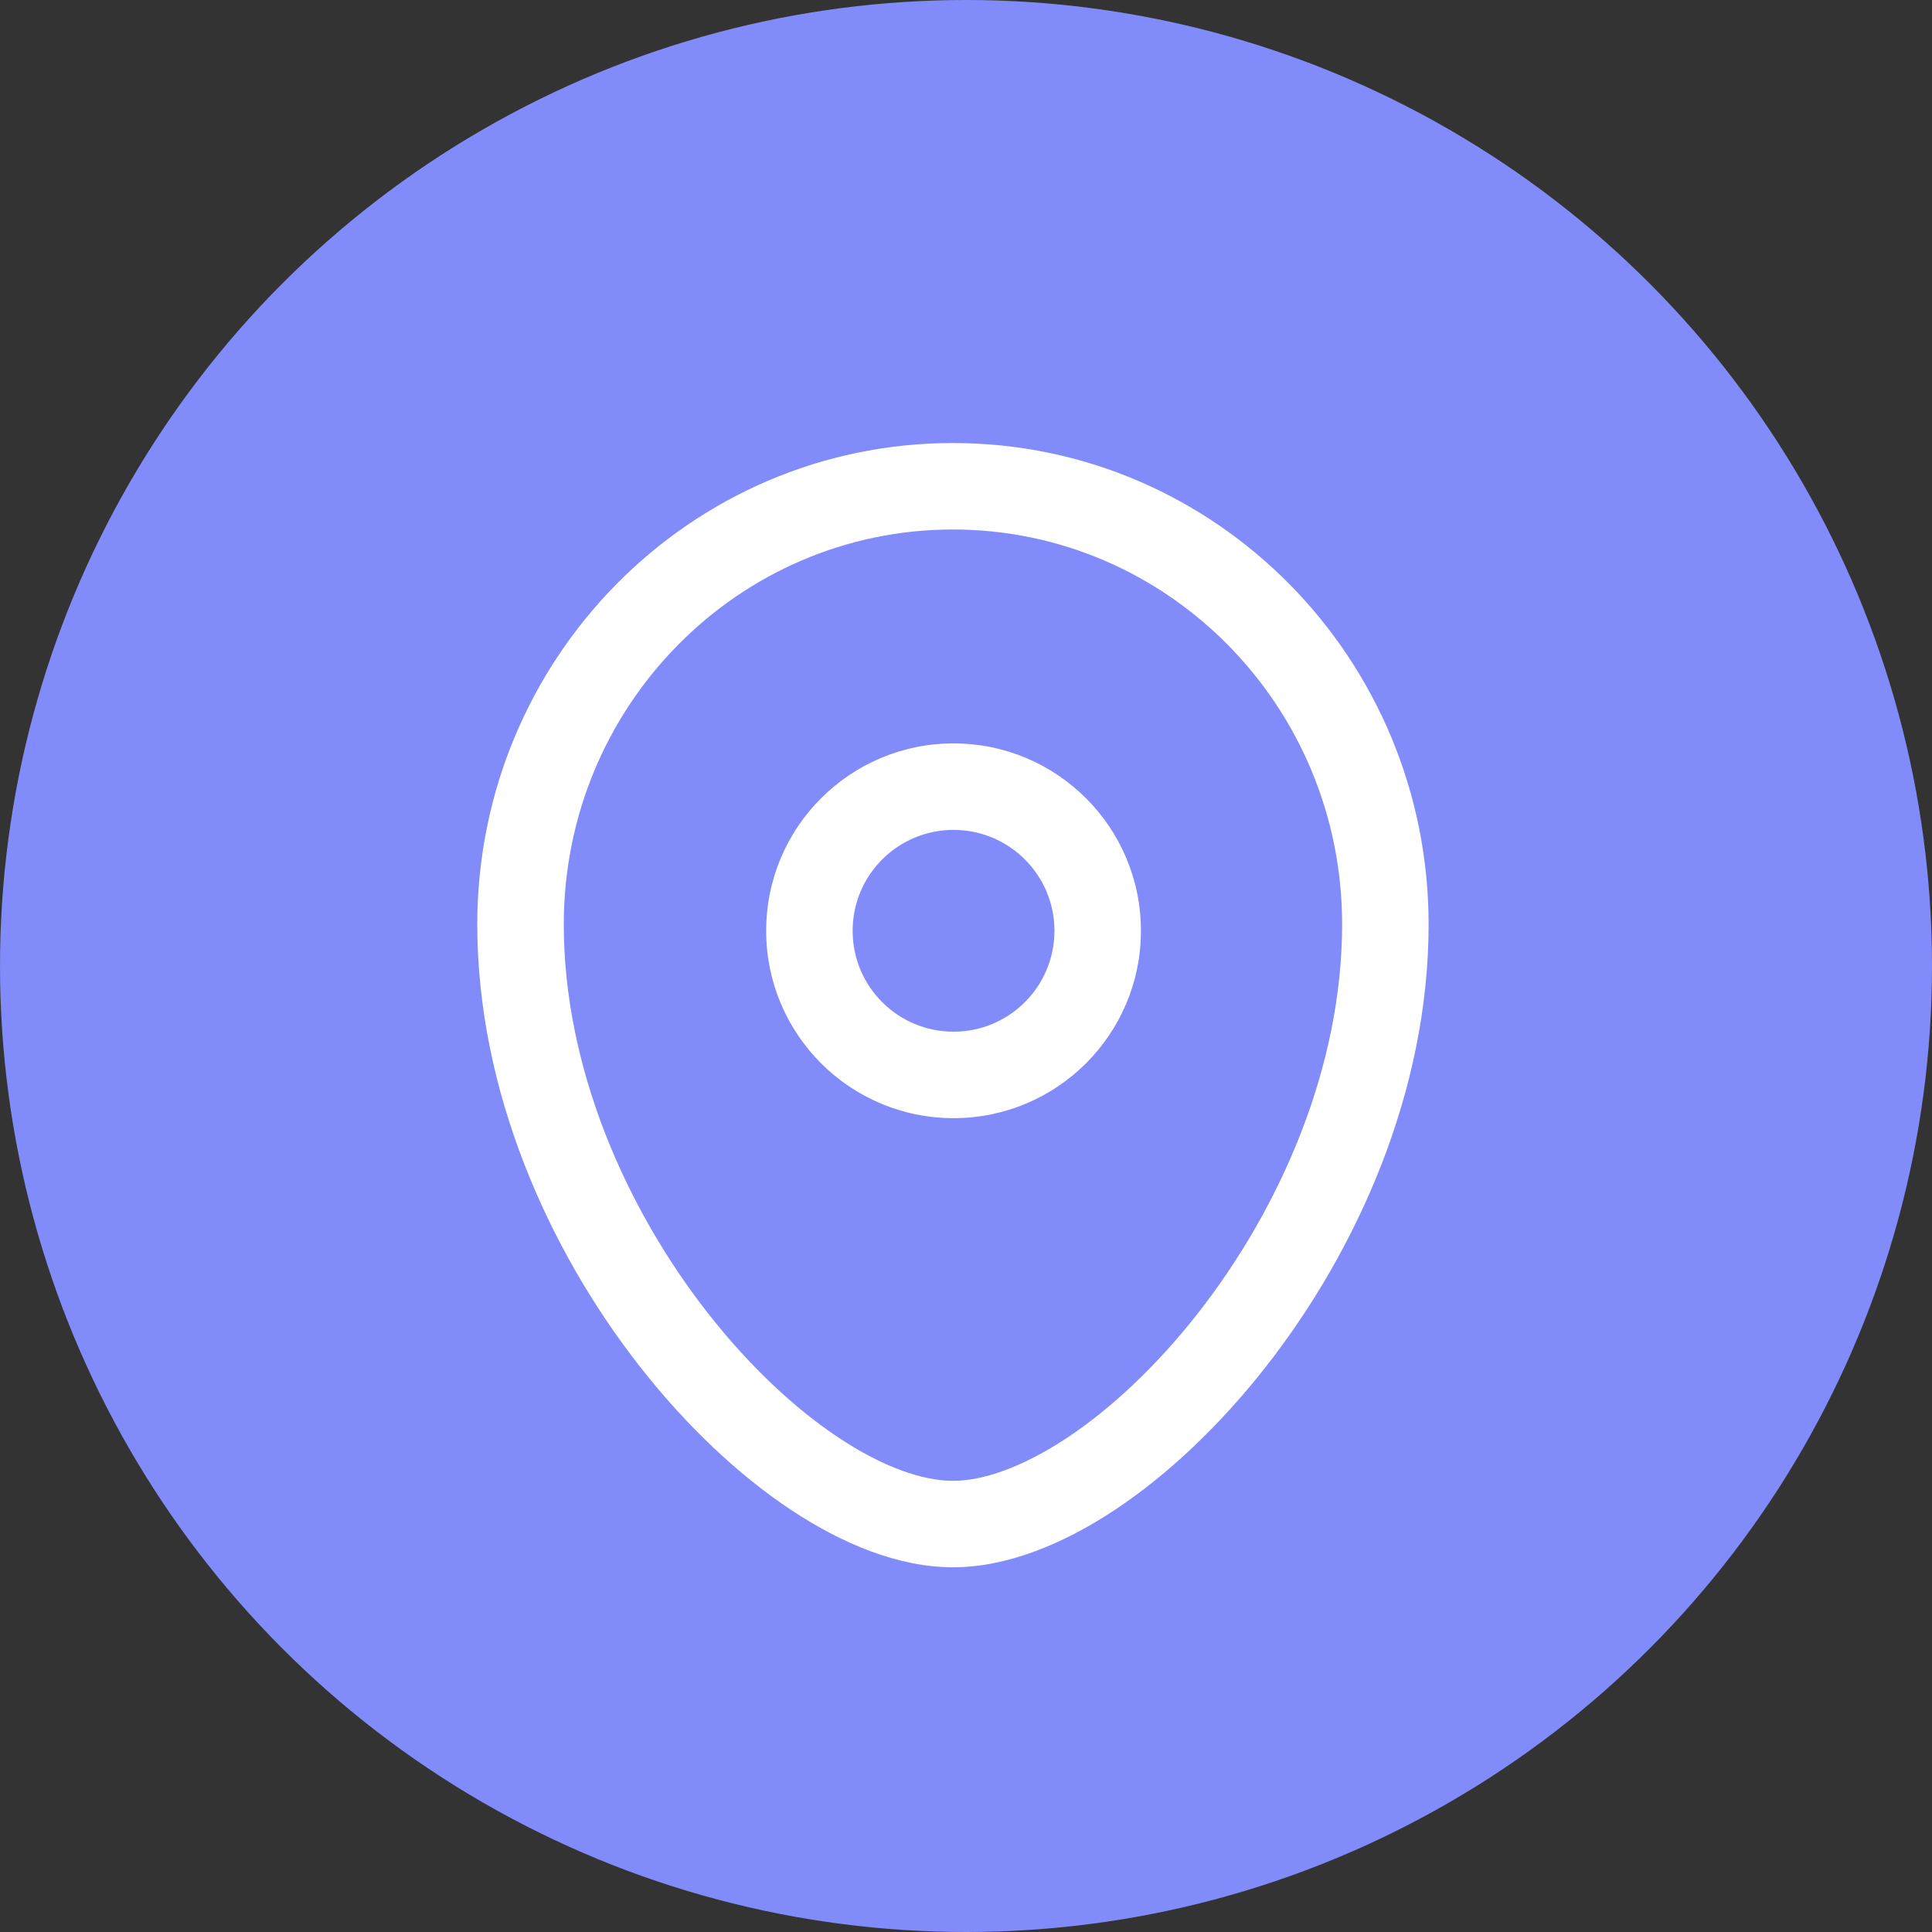 <svg width="74" height="74" viewBox="0 0 74 74" fill="none" xmlns="http://www.w3.org/2000/svg">
<rect x="0" y="0" width="74" height="74" fill="#333333" stroke="none"/>
<circle cx="37" cy="37" r="37" fill="#818CFA"/>
<path fill-rule="evenodd" clip-rule="evenodd" d="M29.346 35.652C29.346 31.688 32.559 28.474 36.522 28.474C40.487 28.474 43.7 31.687 43.7 35.652C43.7 39.616 40.486 42.828 36.522 42.828C32.559 42.828 29.346 39.615 29.346 35.652ZM36.522 31.787C34.389 31.787 32.658 33.516 32.658 35.652C32.658 37.786 34.388 39.516 36.522 39.516C38.658 39.516 40.388 37.785 40.388 35.652C40.388 33.517 38.657 31.787 36.522 31.787Z" fill="white"/>
<path fill-rule="evenodd" clip-rule="evenodd" d="M36.499 20.281C28.286 20.281 21.594 27.033 21.594 35.405C21.594 40.869 23.952 46.262 27.122 50.307C28.701 52.322 30.445 53.955 32.127 55.07C33.834 56.202 35.349 56.719 36.499 56.719C37.65 56.719 39.165 56.202 40.873 55.07C42.555 53.955 44.299 52.322 45.878 50.307C49.048 46.262 51.406 40.869 51.406 35.405C51.406 27.033 44.712 20.281 36.499 20.281ZM18.281 35.405C18.281 25.245 26.416 16.969 36.499 16.969C46.582 16.969 54.719 25.244 54.719 35.405C54.719 41.779 51.996 47.871 48.485 52.35C46.724 54.598 44.727 56.489 42.703 57.831C40.705 59.156 38.549 60.031 36.499 60.031C34.449 60.031 32.294 59.156 30.296 57.831C28.273 56.489 26.276 54.598 24.515 52.35C21.004 47.871 18.281 41.779 18.281 35.405Z" fill="white"/>
</svg>
